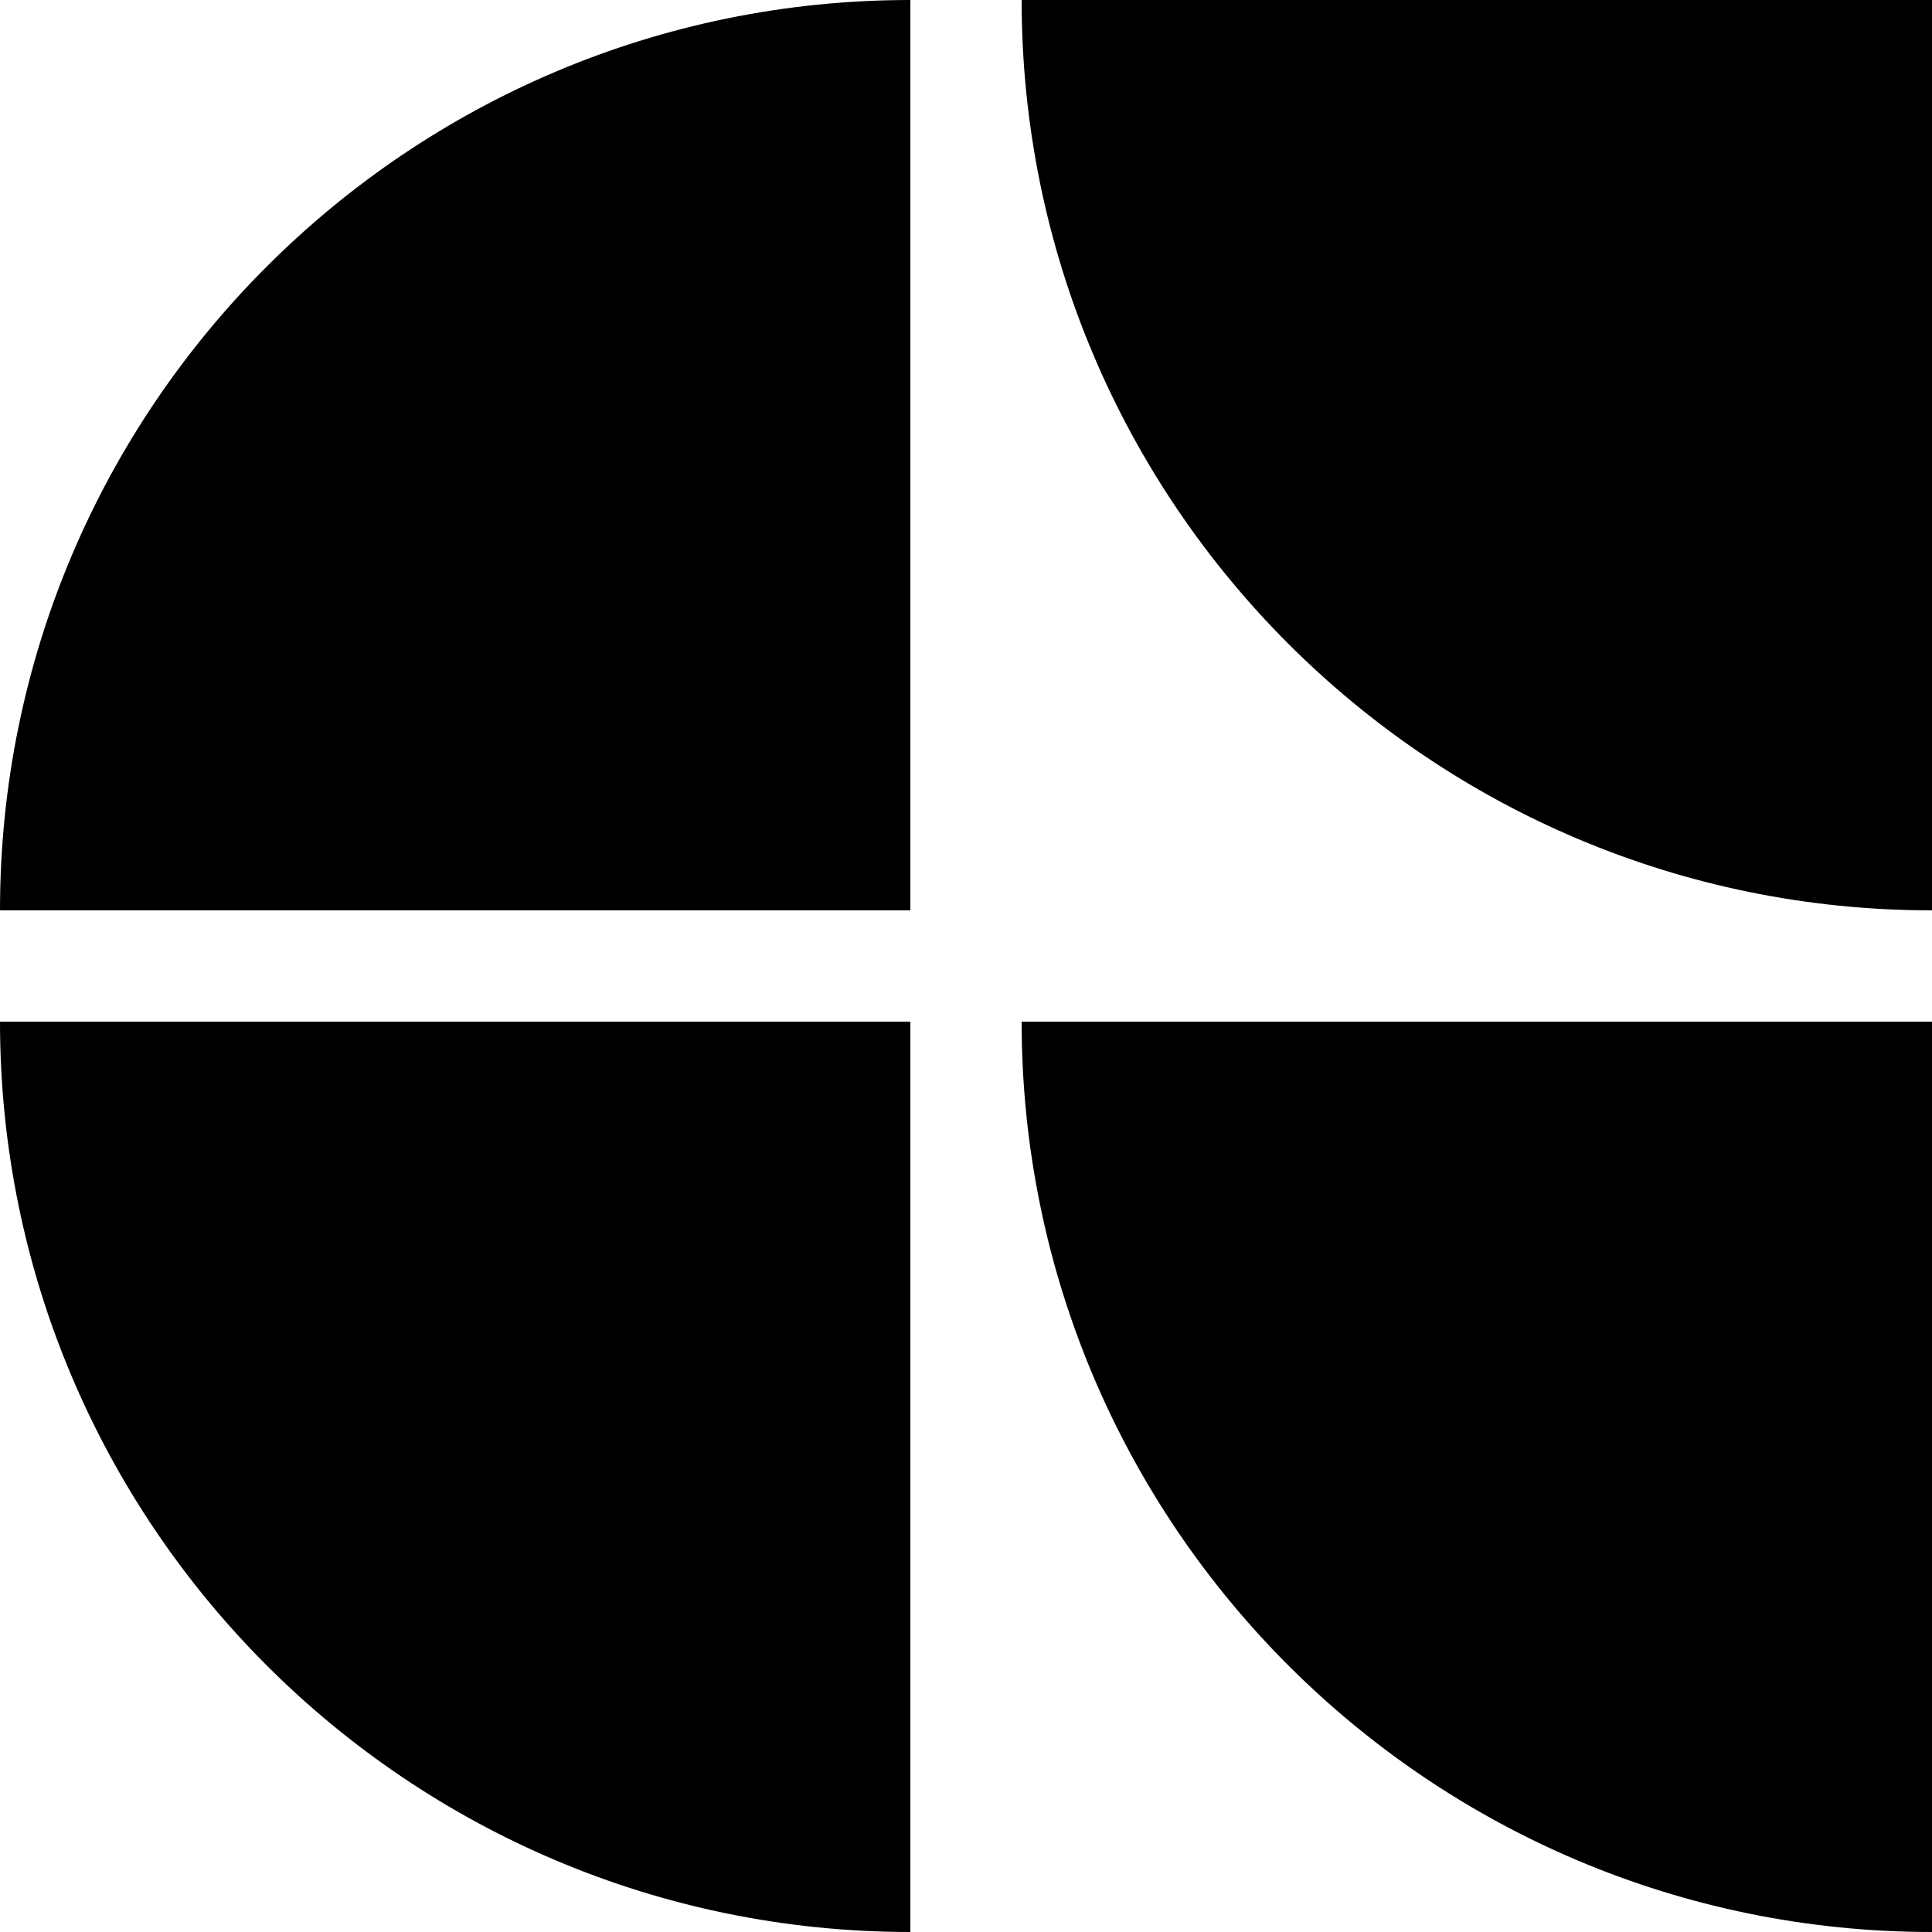<?xml version="1.0" encoding="UTF-8"?><svg id="a" xmlns="http://www.w3.org/2000/svg" viewBox="0 0 800 800"><path d="M376.96,0C168.77,0,0,168.77,0,376.96H376.96V0Z"/><path d="M0,423.04c0,208.19,168.77,376.96,376.96,376.96V423.04H0Z"/><path d="M423.04,423.04c0,208.19,168.77,376.96,376.96,376.96V423.04H423.04Z"/><path d="M423.04,0c0,208.19,168.77,376.96,376.96,376.96V0H423.04Z"/></svg>